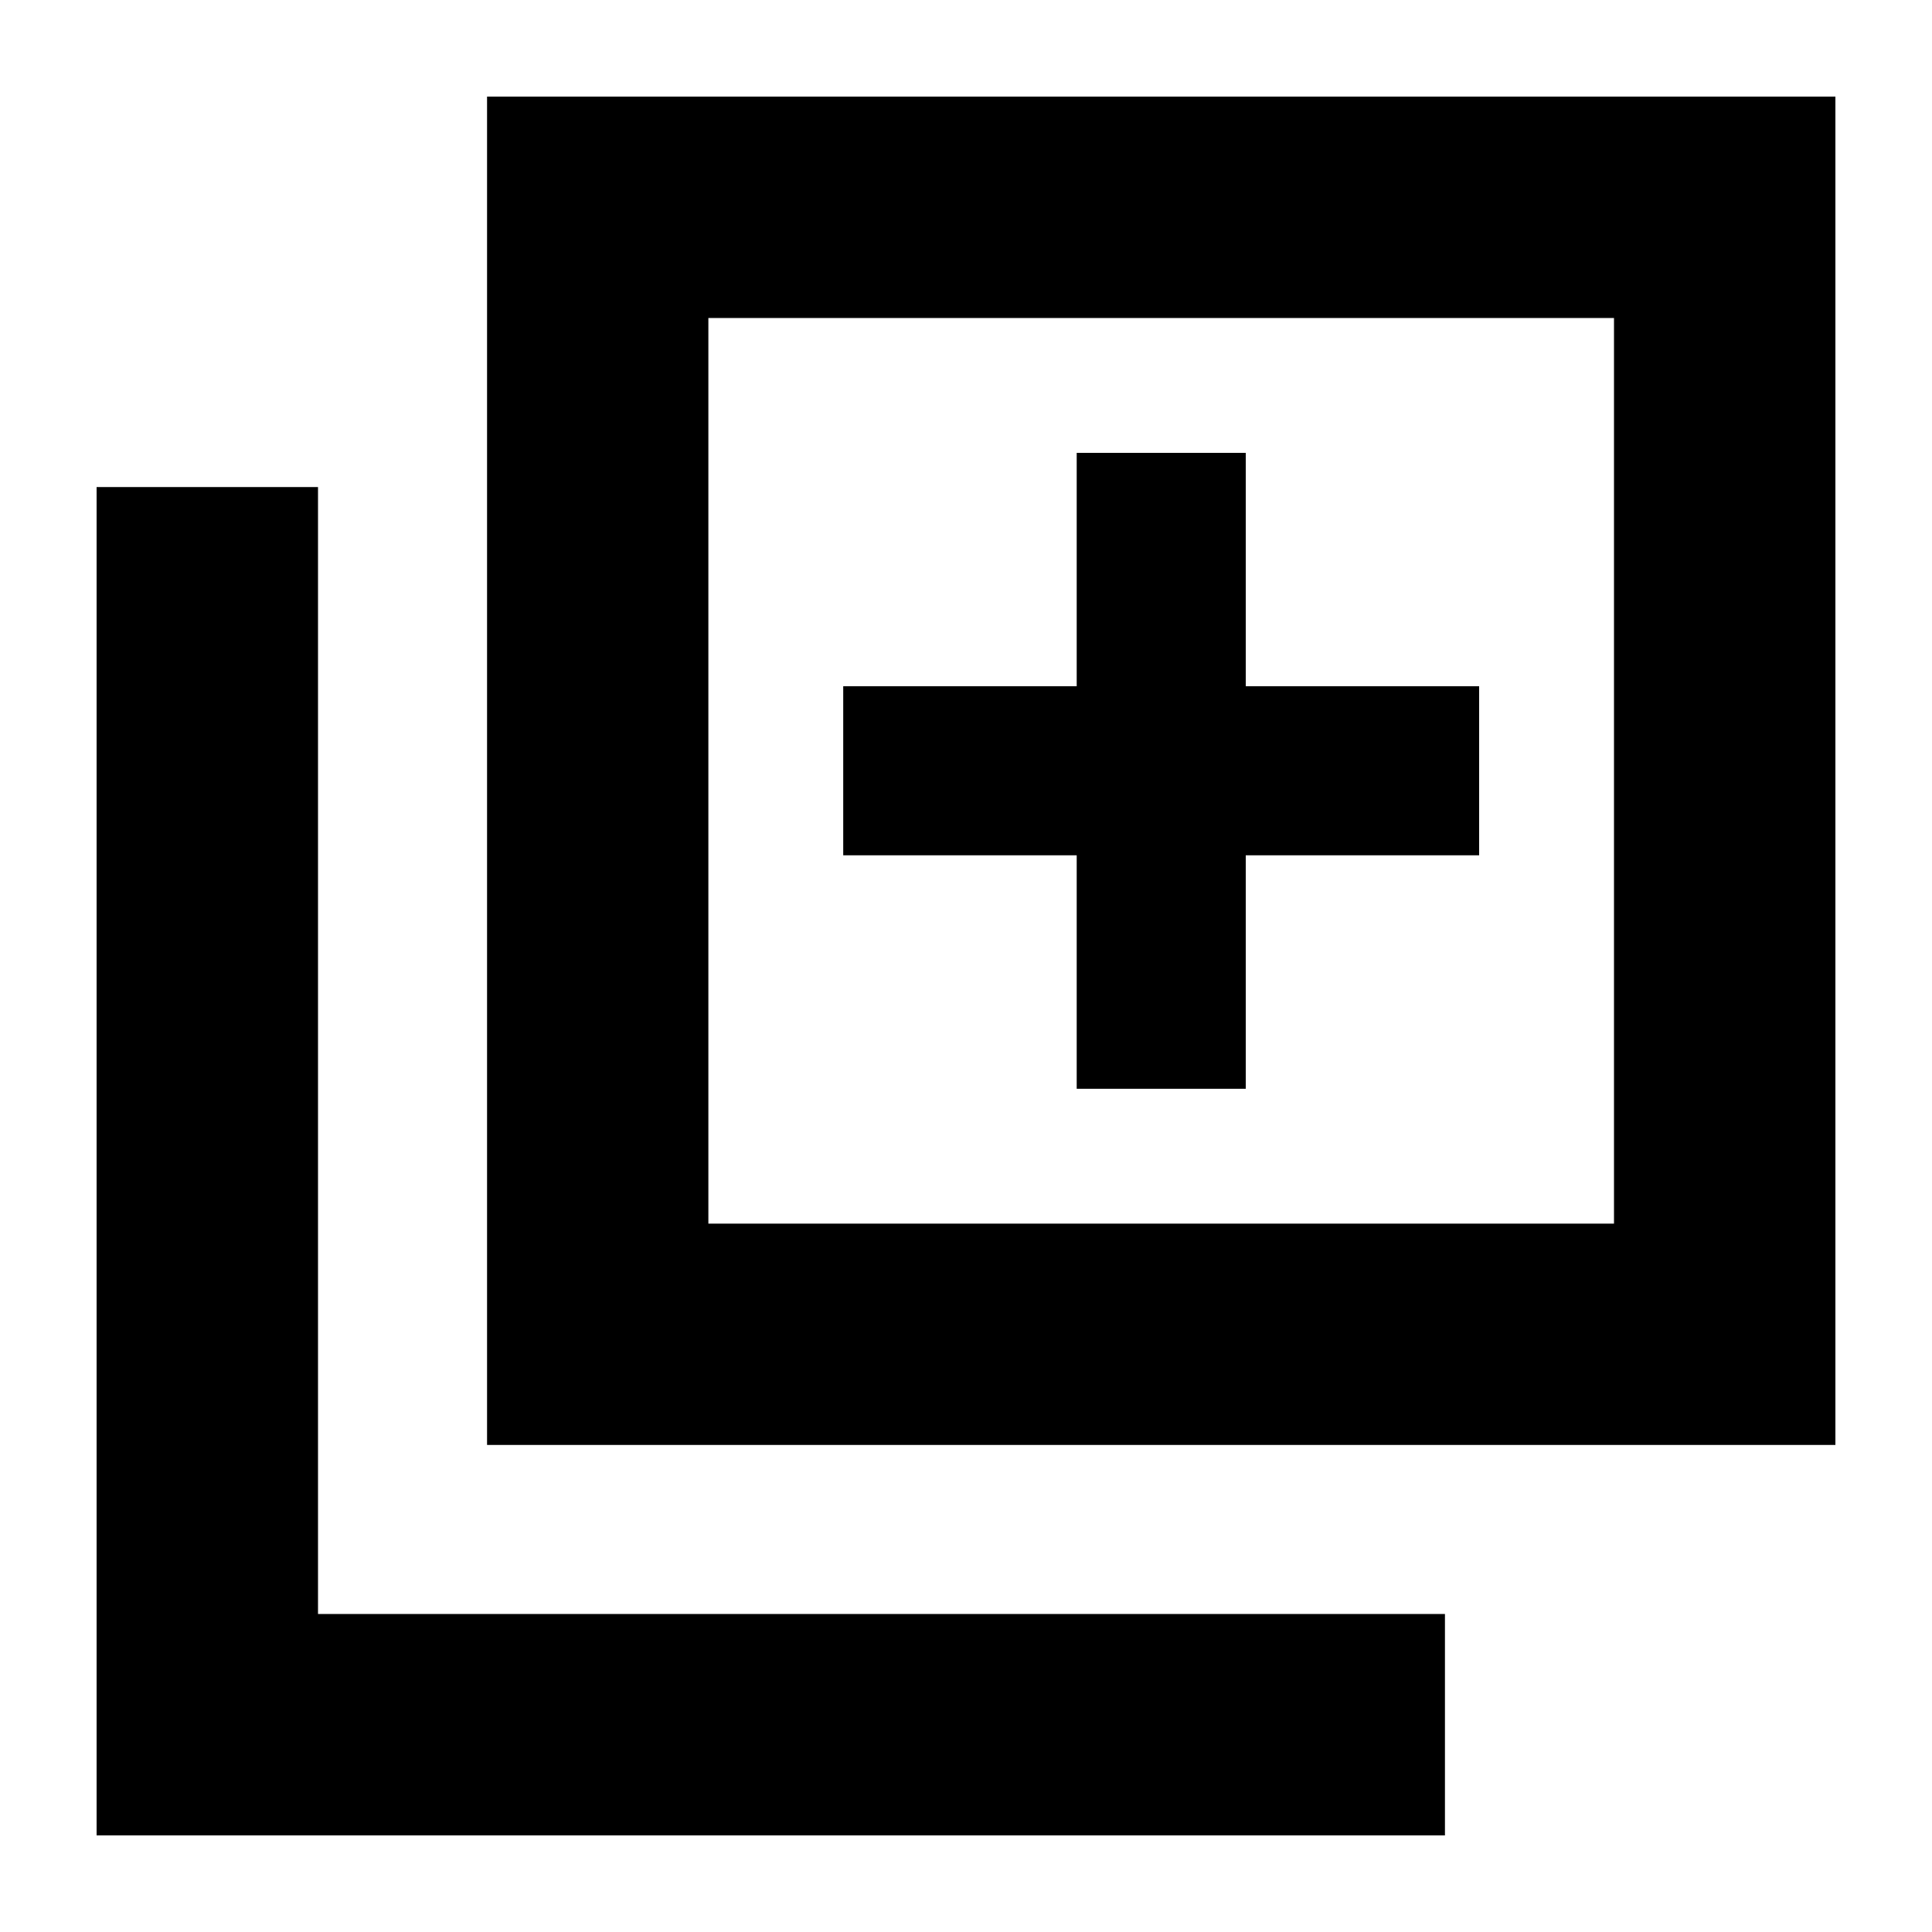 <svg xmlns="http://www.w3.org/2000/svg" height="20" width="20"><path d="M11.146 11.271H12.896V8.854H15.312V7.104H12.896V4.688H11.146V7.104H8.729V8.854H11.146ZM5.042 14.958V1H19V14.958ZM7.333 12.667H16.708V3.292H7.333ZM1 19V5.042H3.292V16.708H14.958V19ZM7.333 12.667V3.292V12.667Z"/></svg>